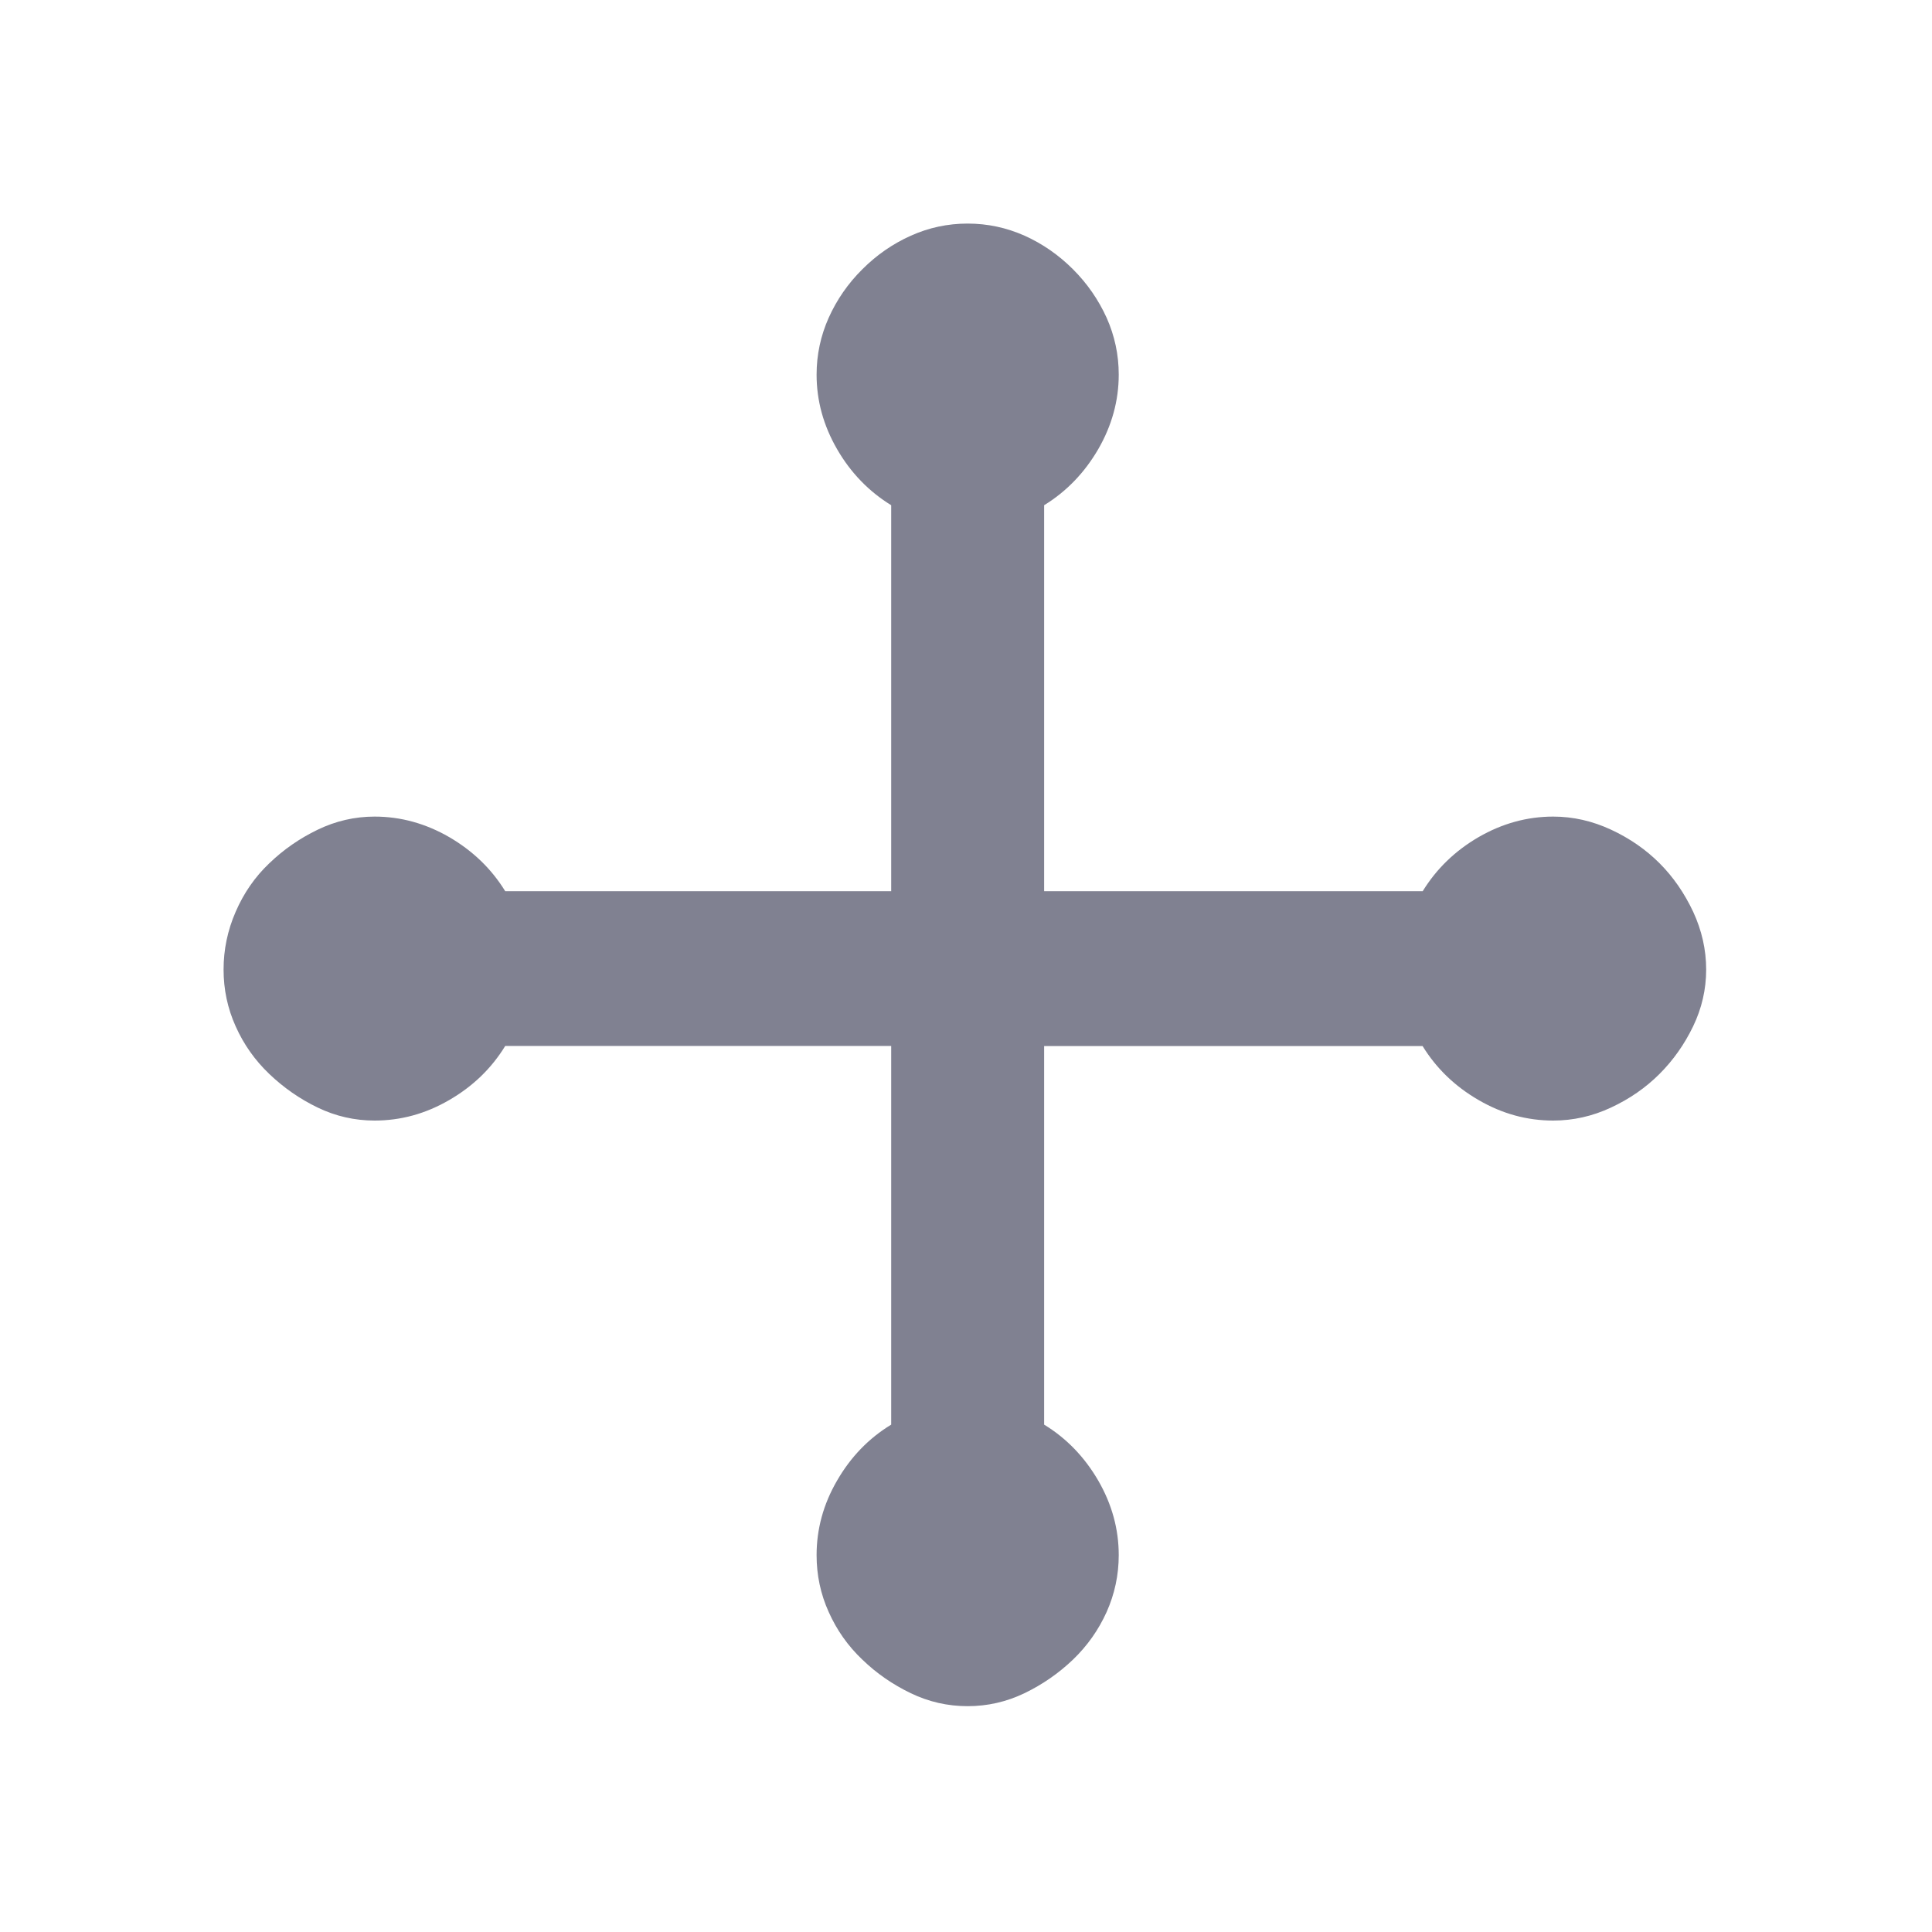 <svg width="18" height="18" viewBox="0 0 18 18" fill="none" xmlns="http://www.w3.org/2000/svg">
<path d="M15.896 9.033C15.896 9.218 15.855 9.395 15.774 9.563C15.693 9.731 15.588 9.879 15.461 10.006C15.333 10.134 15.183 10.238 15.009 10.319C14.836 10.4 14.656 10.44 14.471 10.44C14.227 10.44 13.996 10.377 13.776 10.249C13.556 10.122 13.382 9.954 13.254 9.746H9.728V13.273C9.936 13.4 10.104 13.574 10.232 13.794C10.359 14.014 10.423 14.245 10.423 14.489C10.423 14.674 10.385 14.851 10.31 15.019C10.234 15.187 10.13 15.334 9.997 15.462C9.863 15.59 9.713 15.694 9.545 15.775C9.377 15.856 9.2 15.896 9.015 15.896C8.83 15.896 8.653 15.856 8.485 15.775C8.317 15.694 8.166 15.59 8.034 15.462C7.9 15.335 7.796 15.187 7.721 15.019C7.645 14.851 7.608 14.674 7.608 14.489C7.608 14.246 7.671 14.014 7.799 13.794C7.926 13.574 8.094 13.4 8.303 13.273L8.303 9.745H4.707C4.579 9.954 4.405 10.122 4.185 10.249C3.965 10.377 3.733 10.44 3.49 10.44C3.305 10.44 3.128 10.4 2.96 10.319C2.792 10.238 2.642 10.133 2.509 10.006C2.375 9.878 2.271 9.731 2.196 9.563C2.12 9.395 2.083 9.218 2.083 9.033C2.083 8.848 2.12 8.668 2.196 8.494C2.271 8.321 2.375 8.17 2.509 8.043C2.642 7.915 2.792 7.811 2.96 7.73C3.128 7.649 3.305 7.608 3.49 7.608C3.733 7.608 3.965 7.672 4.185 7.799C4.405 7.927 4.579 8.095 4.707 8.303H8.303L8.303 4.707C8.095 4.579 7.926 4.405 7.799 4.185C7.672 3.965 7.608 3.734 7.608 3.49C7.608 3.305 7.646 3.128 7.721 2.96C7.796 2.793 7.9 2.642 8.034 2.509C8.167 2.376 8.318 2.271 8.486 2.196C8.653 2.121 8.83 2.083 9.015 2.083C9.201 2.083 9.377 2.121 9.546 2.196C9.713 2.271 9.864 2.376 9.997 2.509C10.13 2.642 10.234 2.793 10.31 2.96C10.385 3.128 10.423 3.305 10.423 3.49C10.423 3.733 10.359 3.965 10.232 4.185C10.104 4.405 9.936 4.579 9.728 4.707V8.303H13.255C13.383 8.095 13.556 7.927 13.776 7.799C13.996 7.672 14.228 7.608 14.471 7.608C14.656 7.608 14.836 7.649 15.01 7.73C15.184 7.811 15.334 7.915 15.462 8.043C15.589 8.17 15.693 8.321 15.775 8.495C15.855 8.668 15.896 8.848 15.896 9.033L15.896 9.033Z" fill="#808191"/>
</svg>

